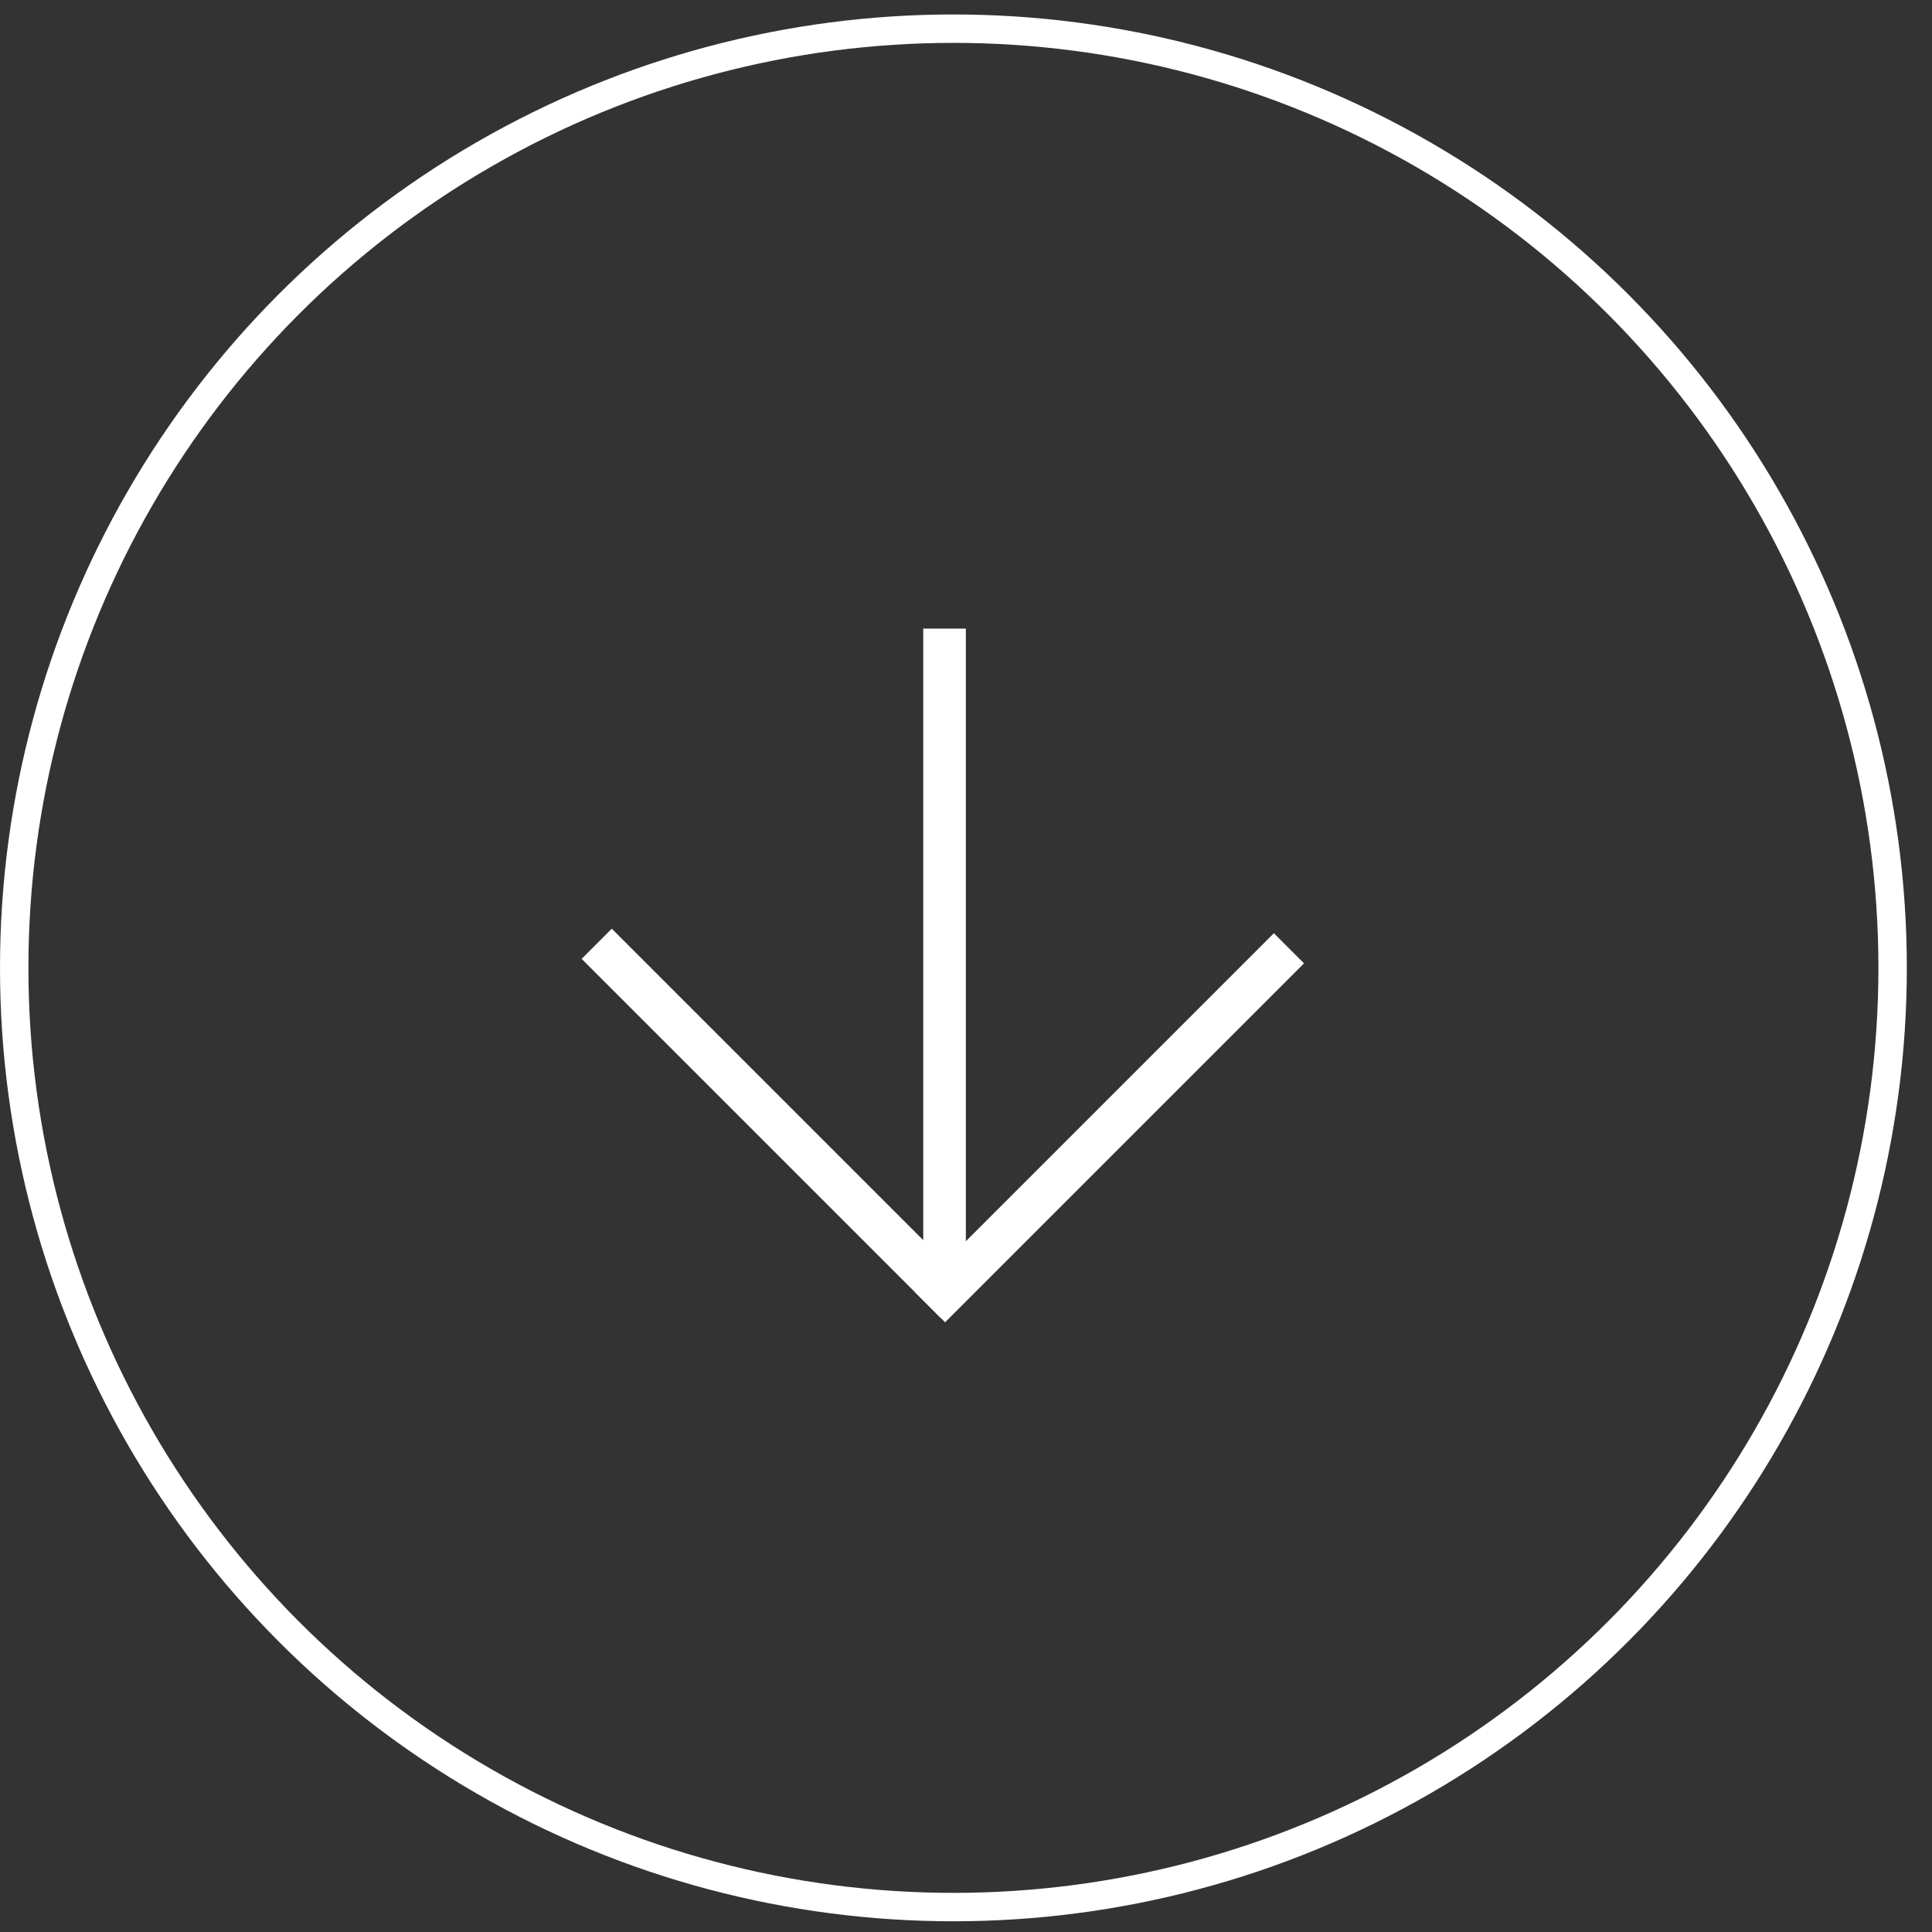 <svg width="68" height="68" viewBox="0 0 68 68" fill="none" xmlns="http://www.w3.org/2000/svg">
<rect x="0" y="0" width="68" height="68" fill="#333333" stroke="none"/>
<circle cx="33.557" cy="34.066" r="33.057" stroke="white"/>
<rect x="20.472" y="33.748" width="1.5" height="17.866" transform="rotate(-45 20.472 33.748)" fill="white"/>
<rect x="44.836" y="32.846" width="1.5" height="17.866" transform="rotate(45 44.836 32.846)" fill="white"/>
<rect x="32.495" y="22.125" width="1.5" height="23.591" fill="white"/>
</svg>
